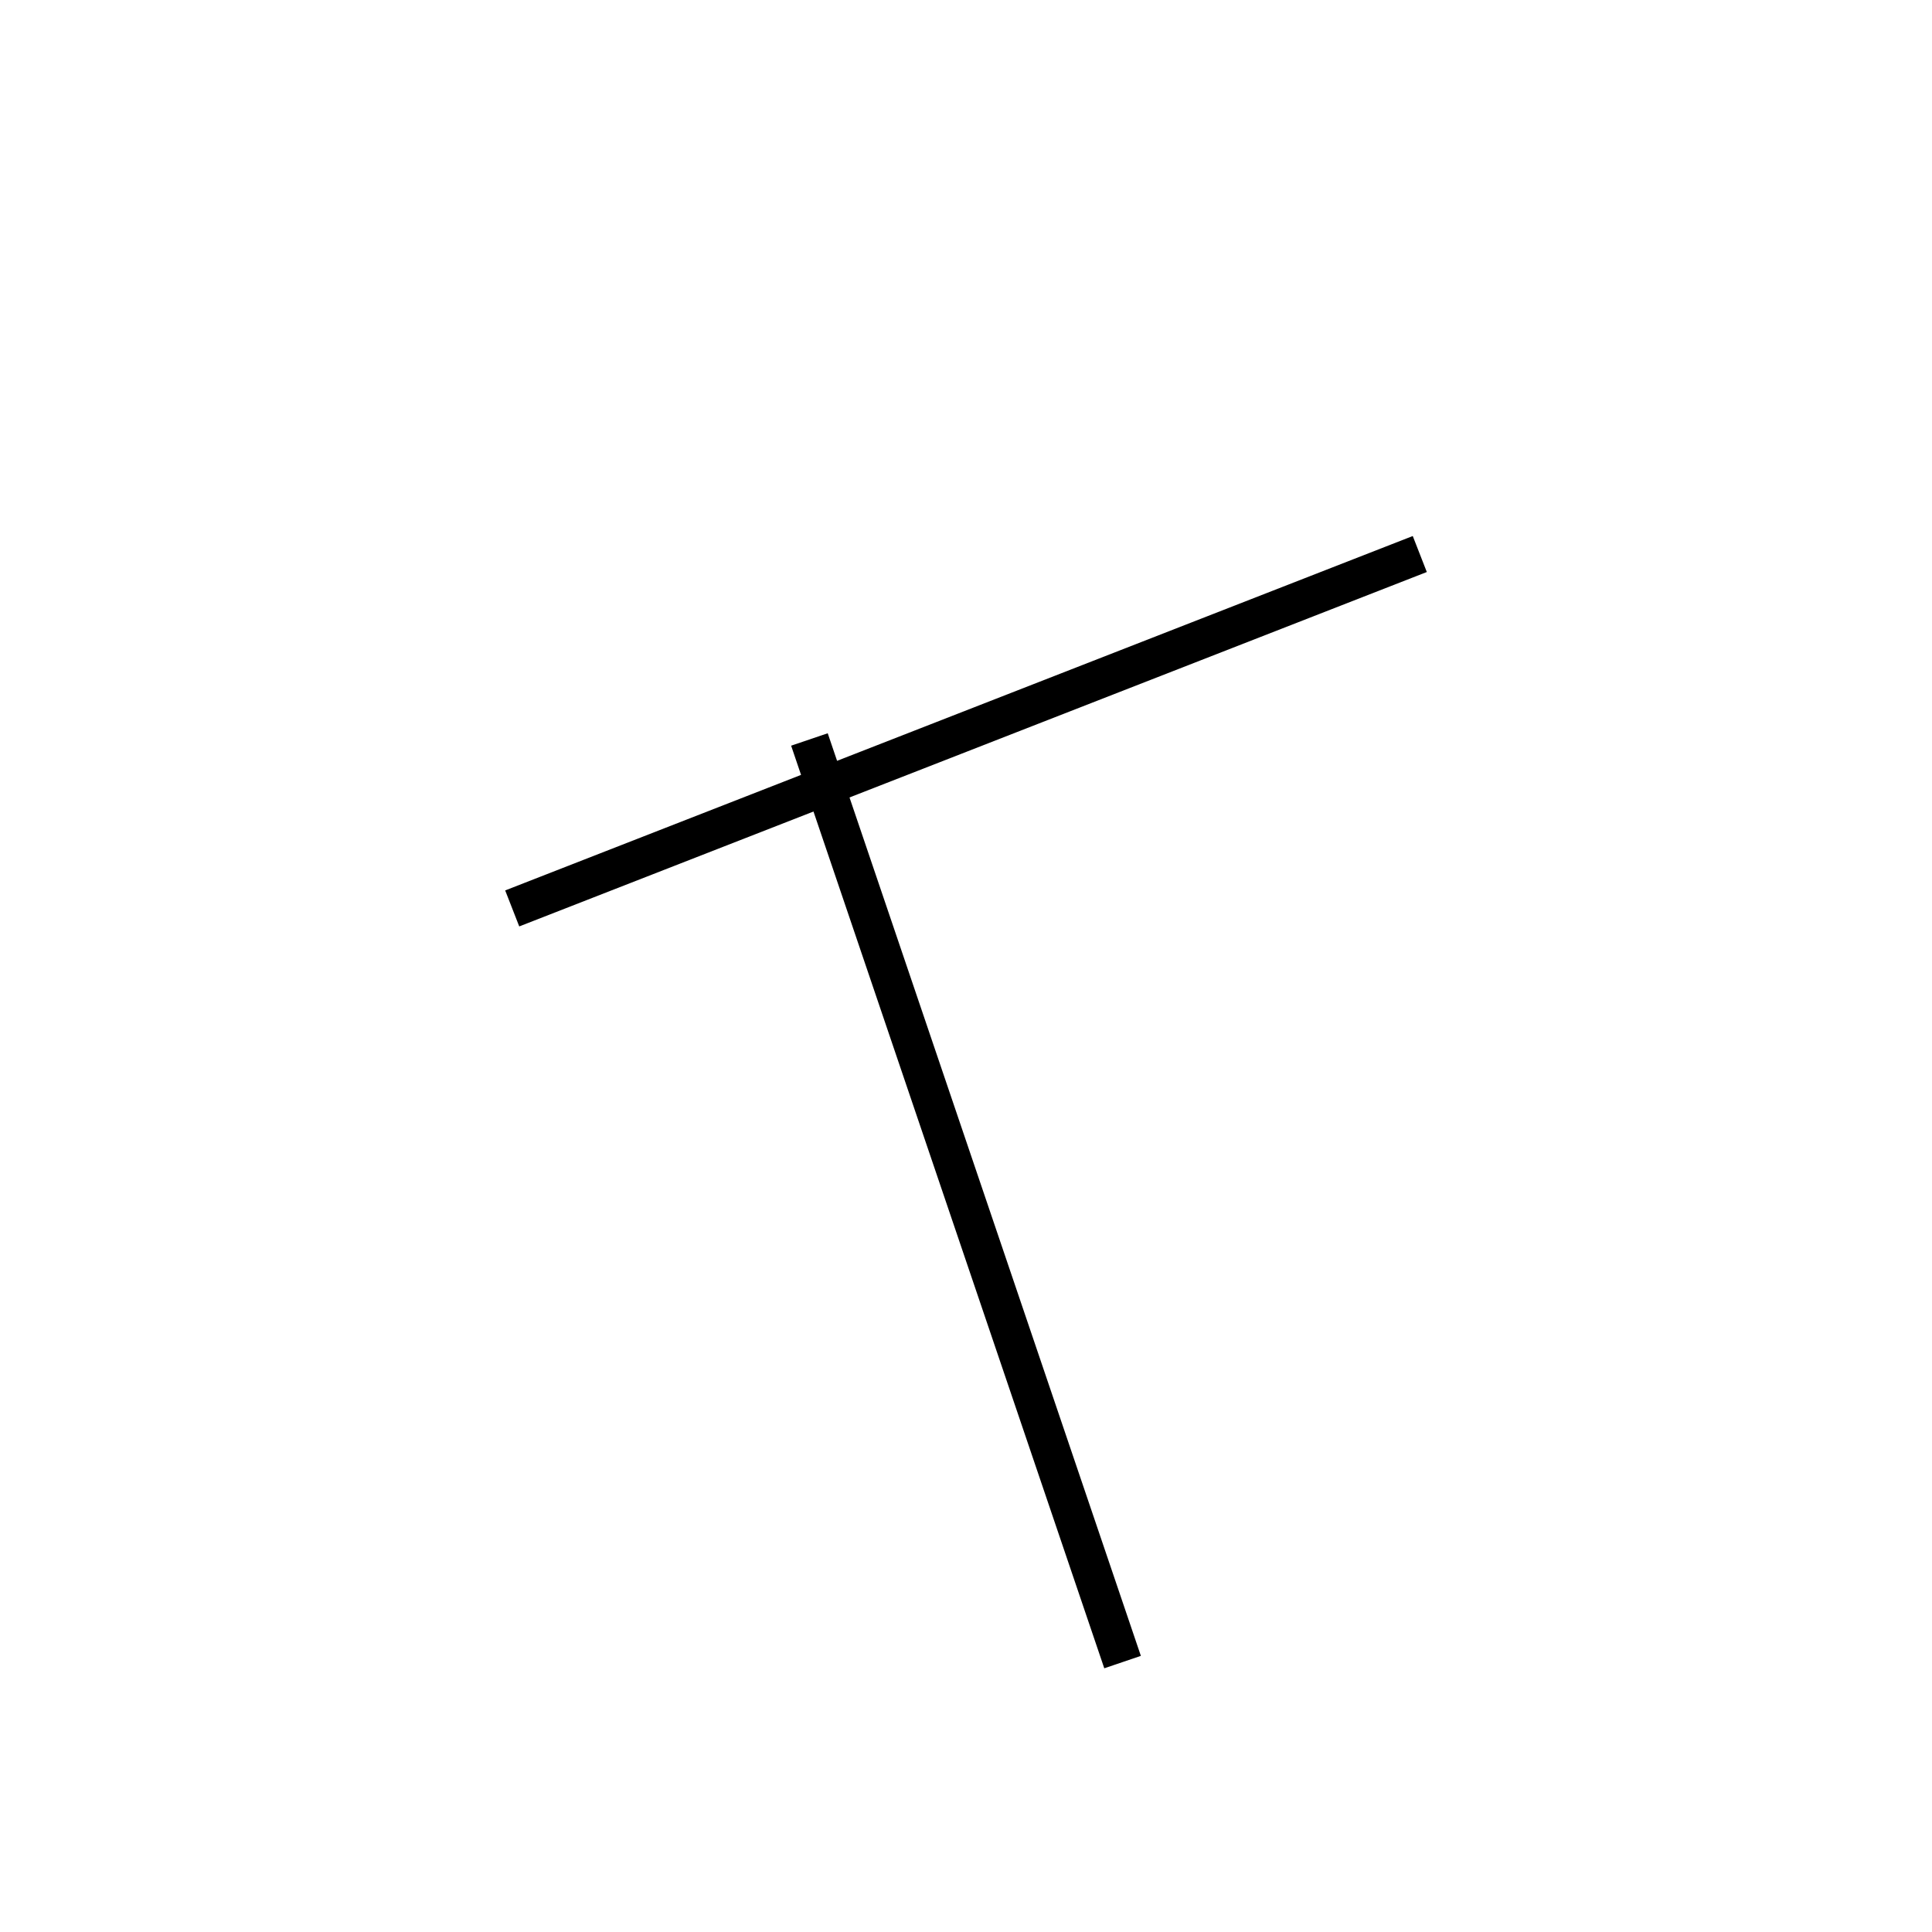 <!-- Este archivo es creado automaticamente por el generador de contenido del programa contornos version 1.1. Este elementos es el numero 745 de la serie actual-->
<svg xmlns="http://www.w3.org/2000/svg" height="100" width="100">
<line x1="41.896" y1="38.275" x2="58.104" y2="86.029" stroke-width="2" stroke="black" />
<line x1="26.512" y1="47.02" x2="73.488" y2="28.676" stroke-width="2" stroke="black" />
</svg>

